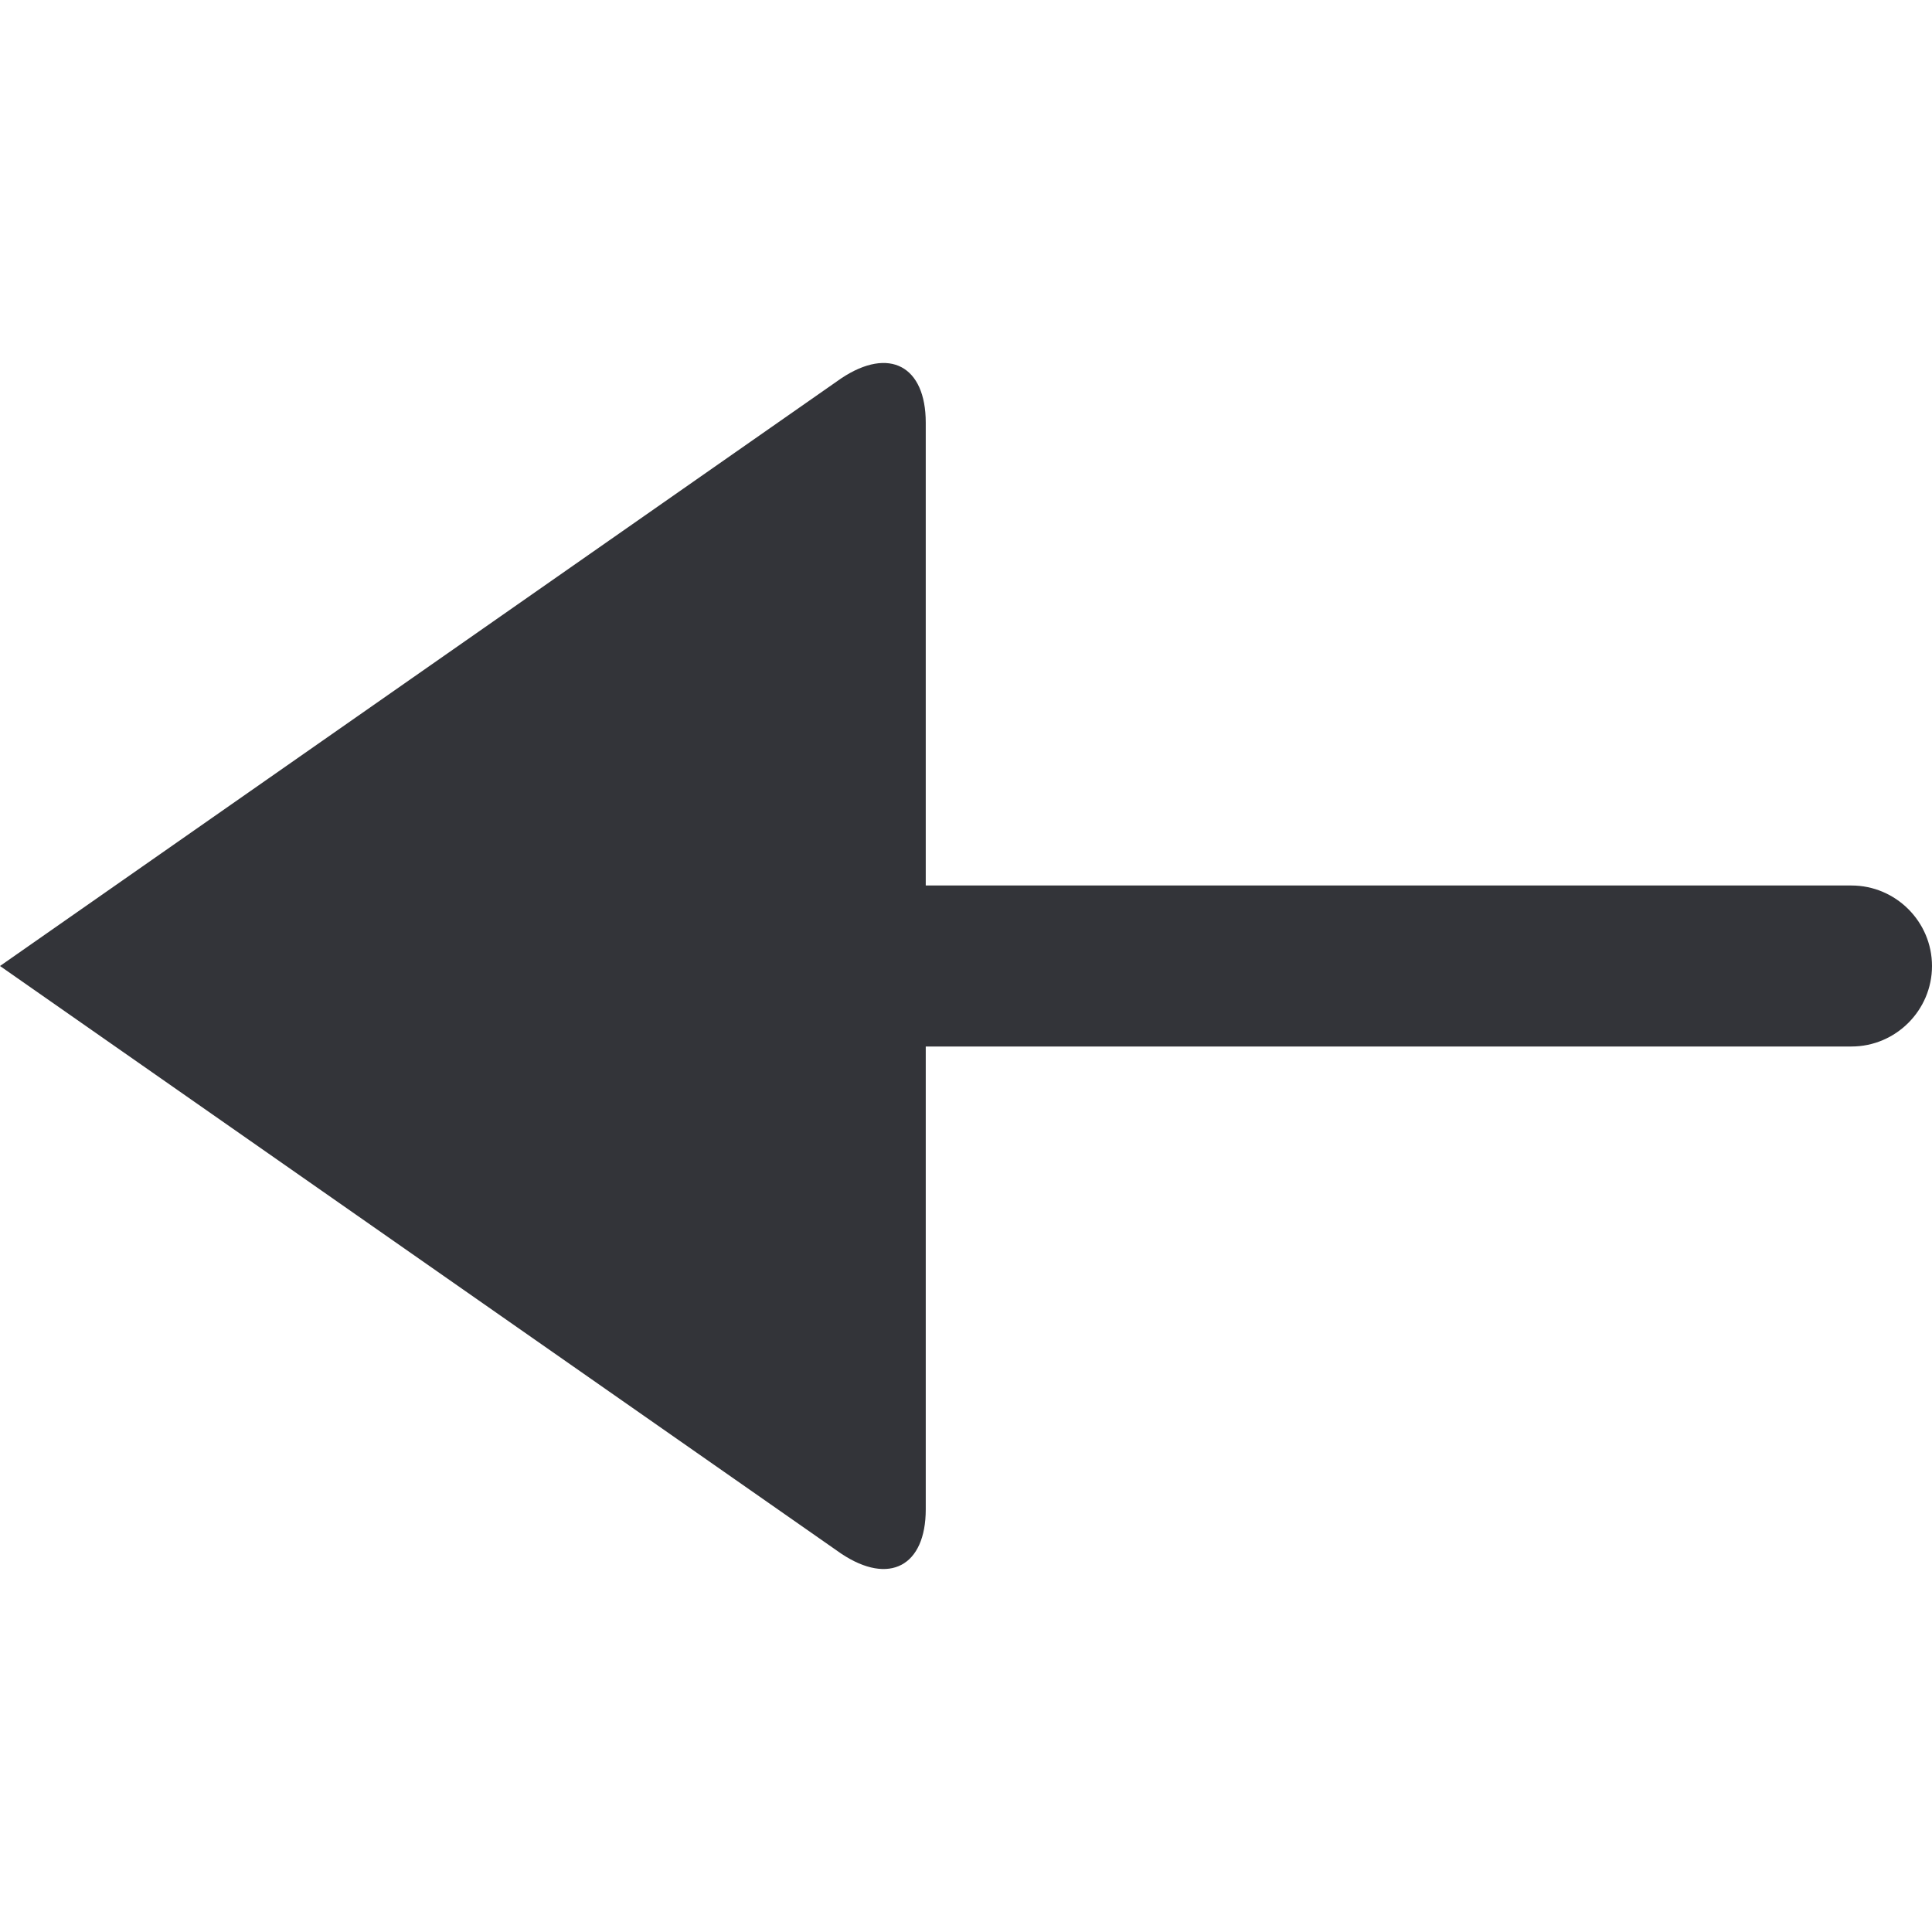 <?xml version="1.0" encoding="utf-8"?>
<!-- Generator: Adobe Illustrator 19.1.0, SVG Export Plug-In . SVG Version: 6.00 Build 0)  -->
<svg version="1.1" id="Layer_1" xmlns="http://www.w3.org/2000/svg" xmlns:xlink="http://www.w3.org/1999/xlink" x="0px" y="0px"
	 width="48px" height="48px" viewBox="-281 373 48 48" style="enable-background:new -281 373 48 48;" xml:space="preserve">
<style type="text/css">
	.st0{fill:#333439;}
</style>
<path class="st0" d="M-235,395h-23v-11.5c0-1.4-0.9-1.9-2.1-1.1L-281,397l20.9,14.6c1.2,0.8,2.1,0.3,2.1-1.1V399h23c1.1,0,2-0.9,2-2
	S-233.9,395-235,395z"/>
</svg>

